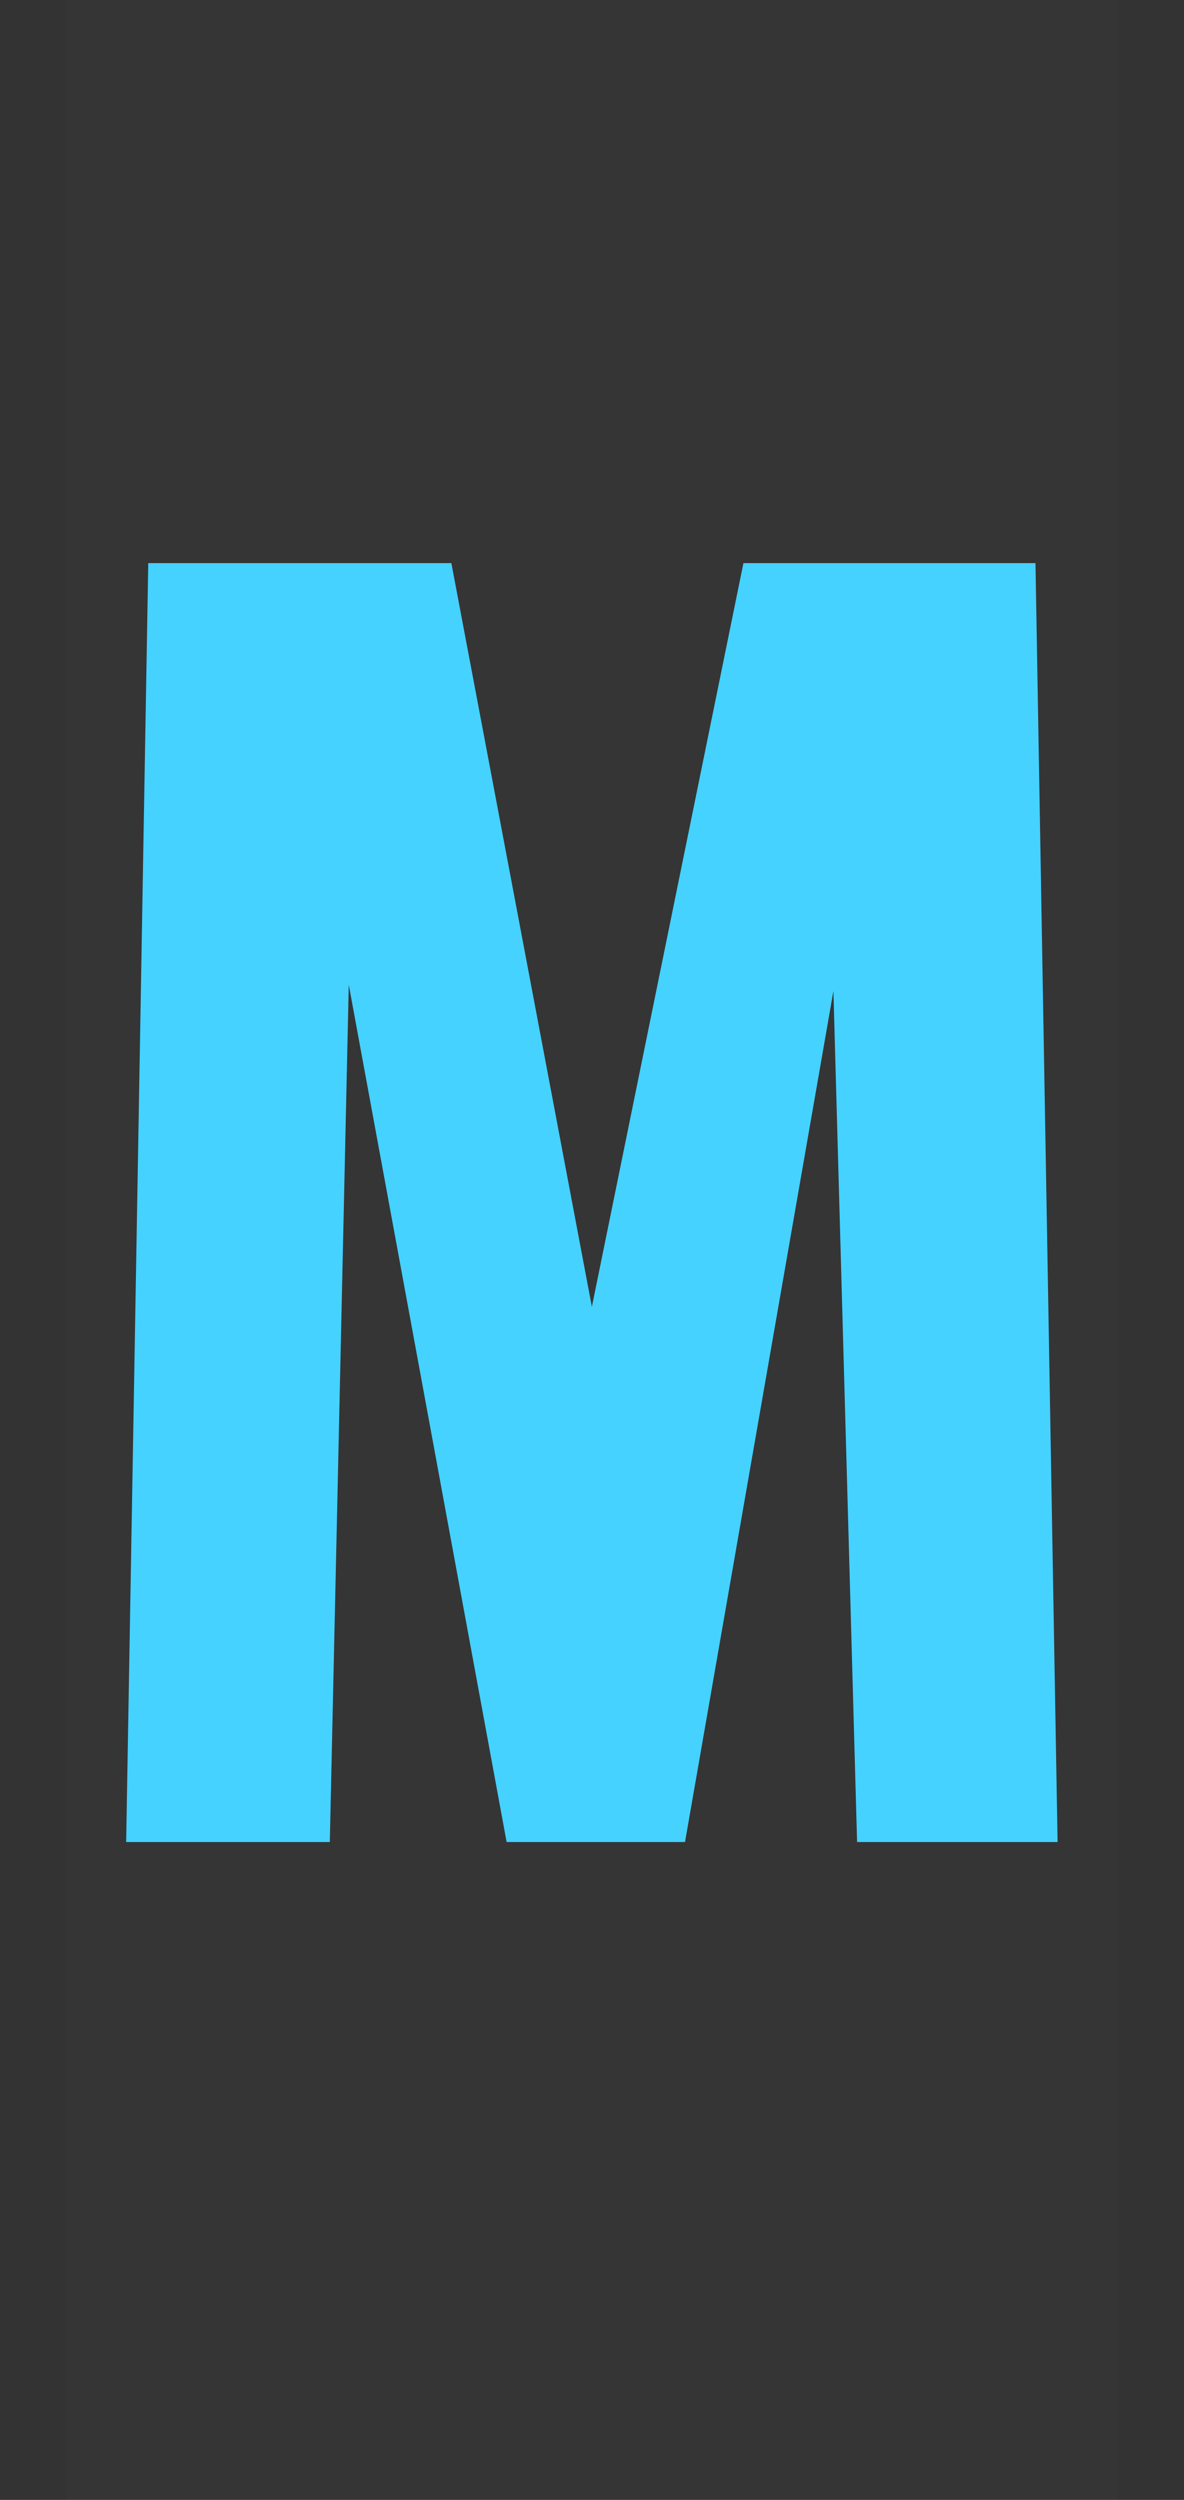 <svg xmlns="http://www.w3.org/2000/svg" fill="none" viewBox="0 0 9 19" height="19" width="9">
<rect x="0" y="0" width="9" height="19" fill="#333333" stroke="none"/>
<path fill-opacity="0.01" fill="white" d="M0.5 0H8.5V19H0.5V0Z"></path>
<path fill="#45D2FF" d="M0.959 14L1.127 4.28H3.431L4.499 9.932L5.651 4.28H7.871L8.039 14H6.515L6.335 7.532L5.207 14H3.851L2.651 7.484L2.507 14H0.959Z"></path>
</svg>
